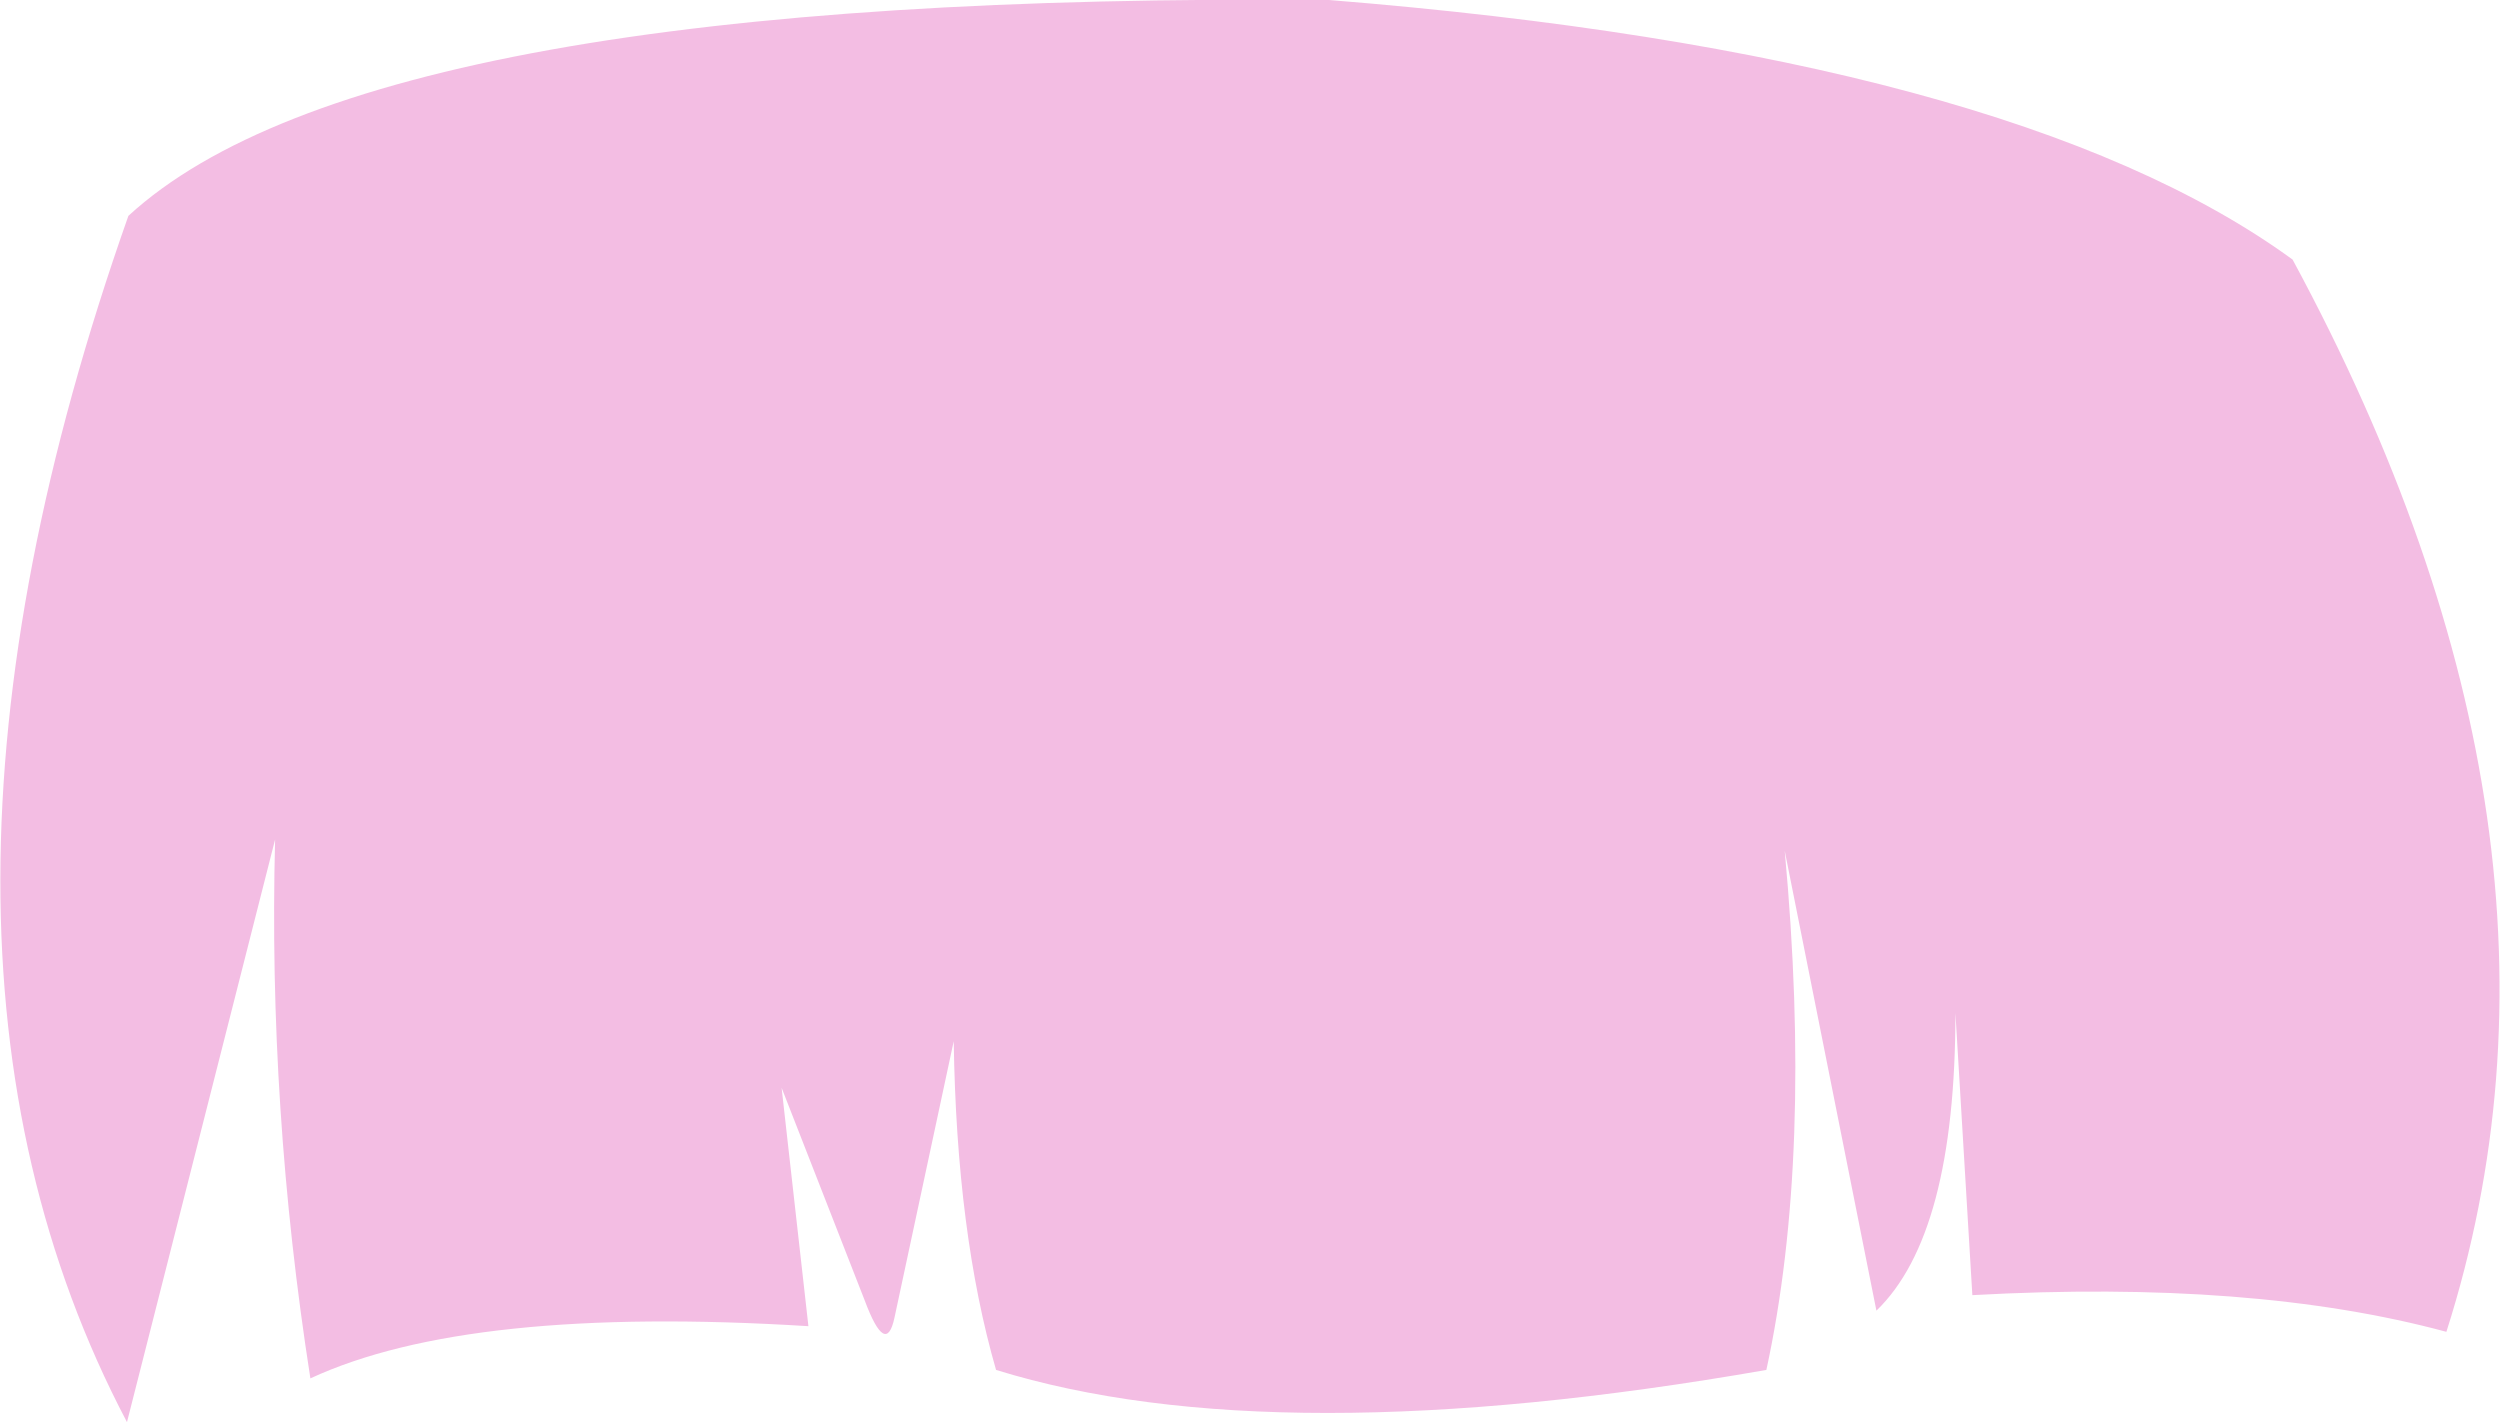 <?xml version="1.0" encoding="UTF-8" standalone="no"?>
<svg xmlns:xlink="http://www.w3.org/1999/xlink" height="50.4px" width="88.6px" xmlns="http://www.w3.org/2000/svg">
  <g transform="matrix(1.0, 0.0, 0.0, 1.0, 44.3, 25.2)">
    <path d="M36.95 -16.0 Q48.0 4.45 42.4 22.0 35.55 20.15 25.6 20.7 L25.0 10.7 Q25.0 18.55 22.2 21.25 L18.95 4.95 Q19.95 15.75 18.3 23.35 0.85 26.4 -9.0 23.35 -10.4 18.5 -10.5 11.7 L-12.6 21.5 Q-12.9 22.9 -13.65 20.9 L-16.6 13.35 -15.65 21.8 Q-27.7 21.05 -33.3 23.65 -34.8 14.05 -34.55 4.55 L-39.8 25.2 Q-48.8 8.1 -39.75 -17.55 -31.1 -25.5 2.8 -25.2 27.0 -23.25 36.95 -16.0" fill="#f3bde3" fill-rule="evenodd" stroke="none"/>
  </g>
</svg>
